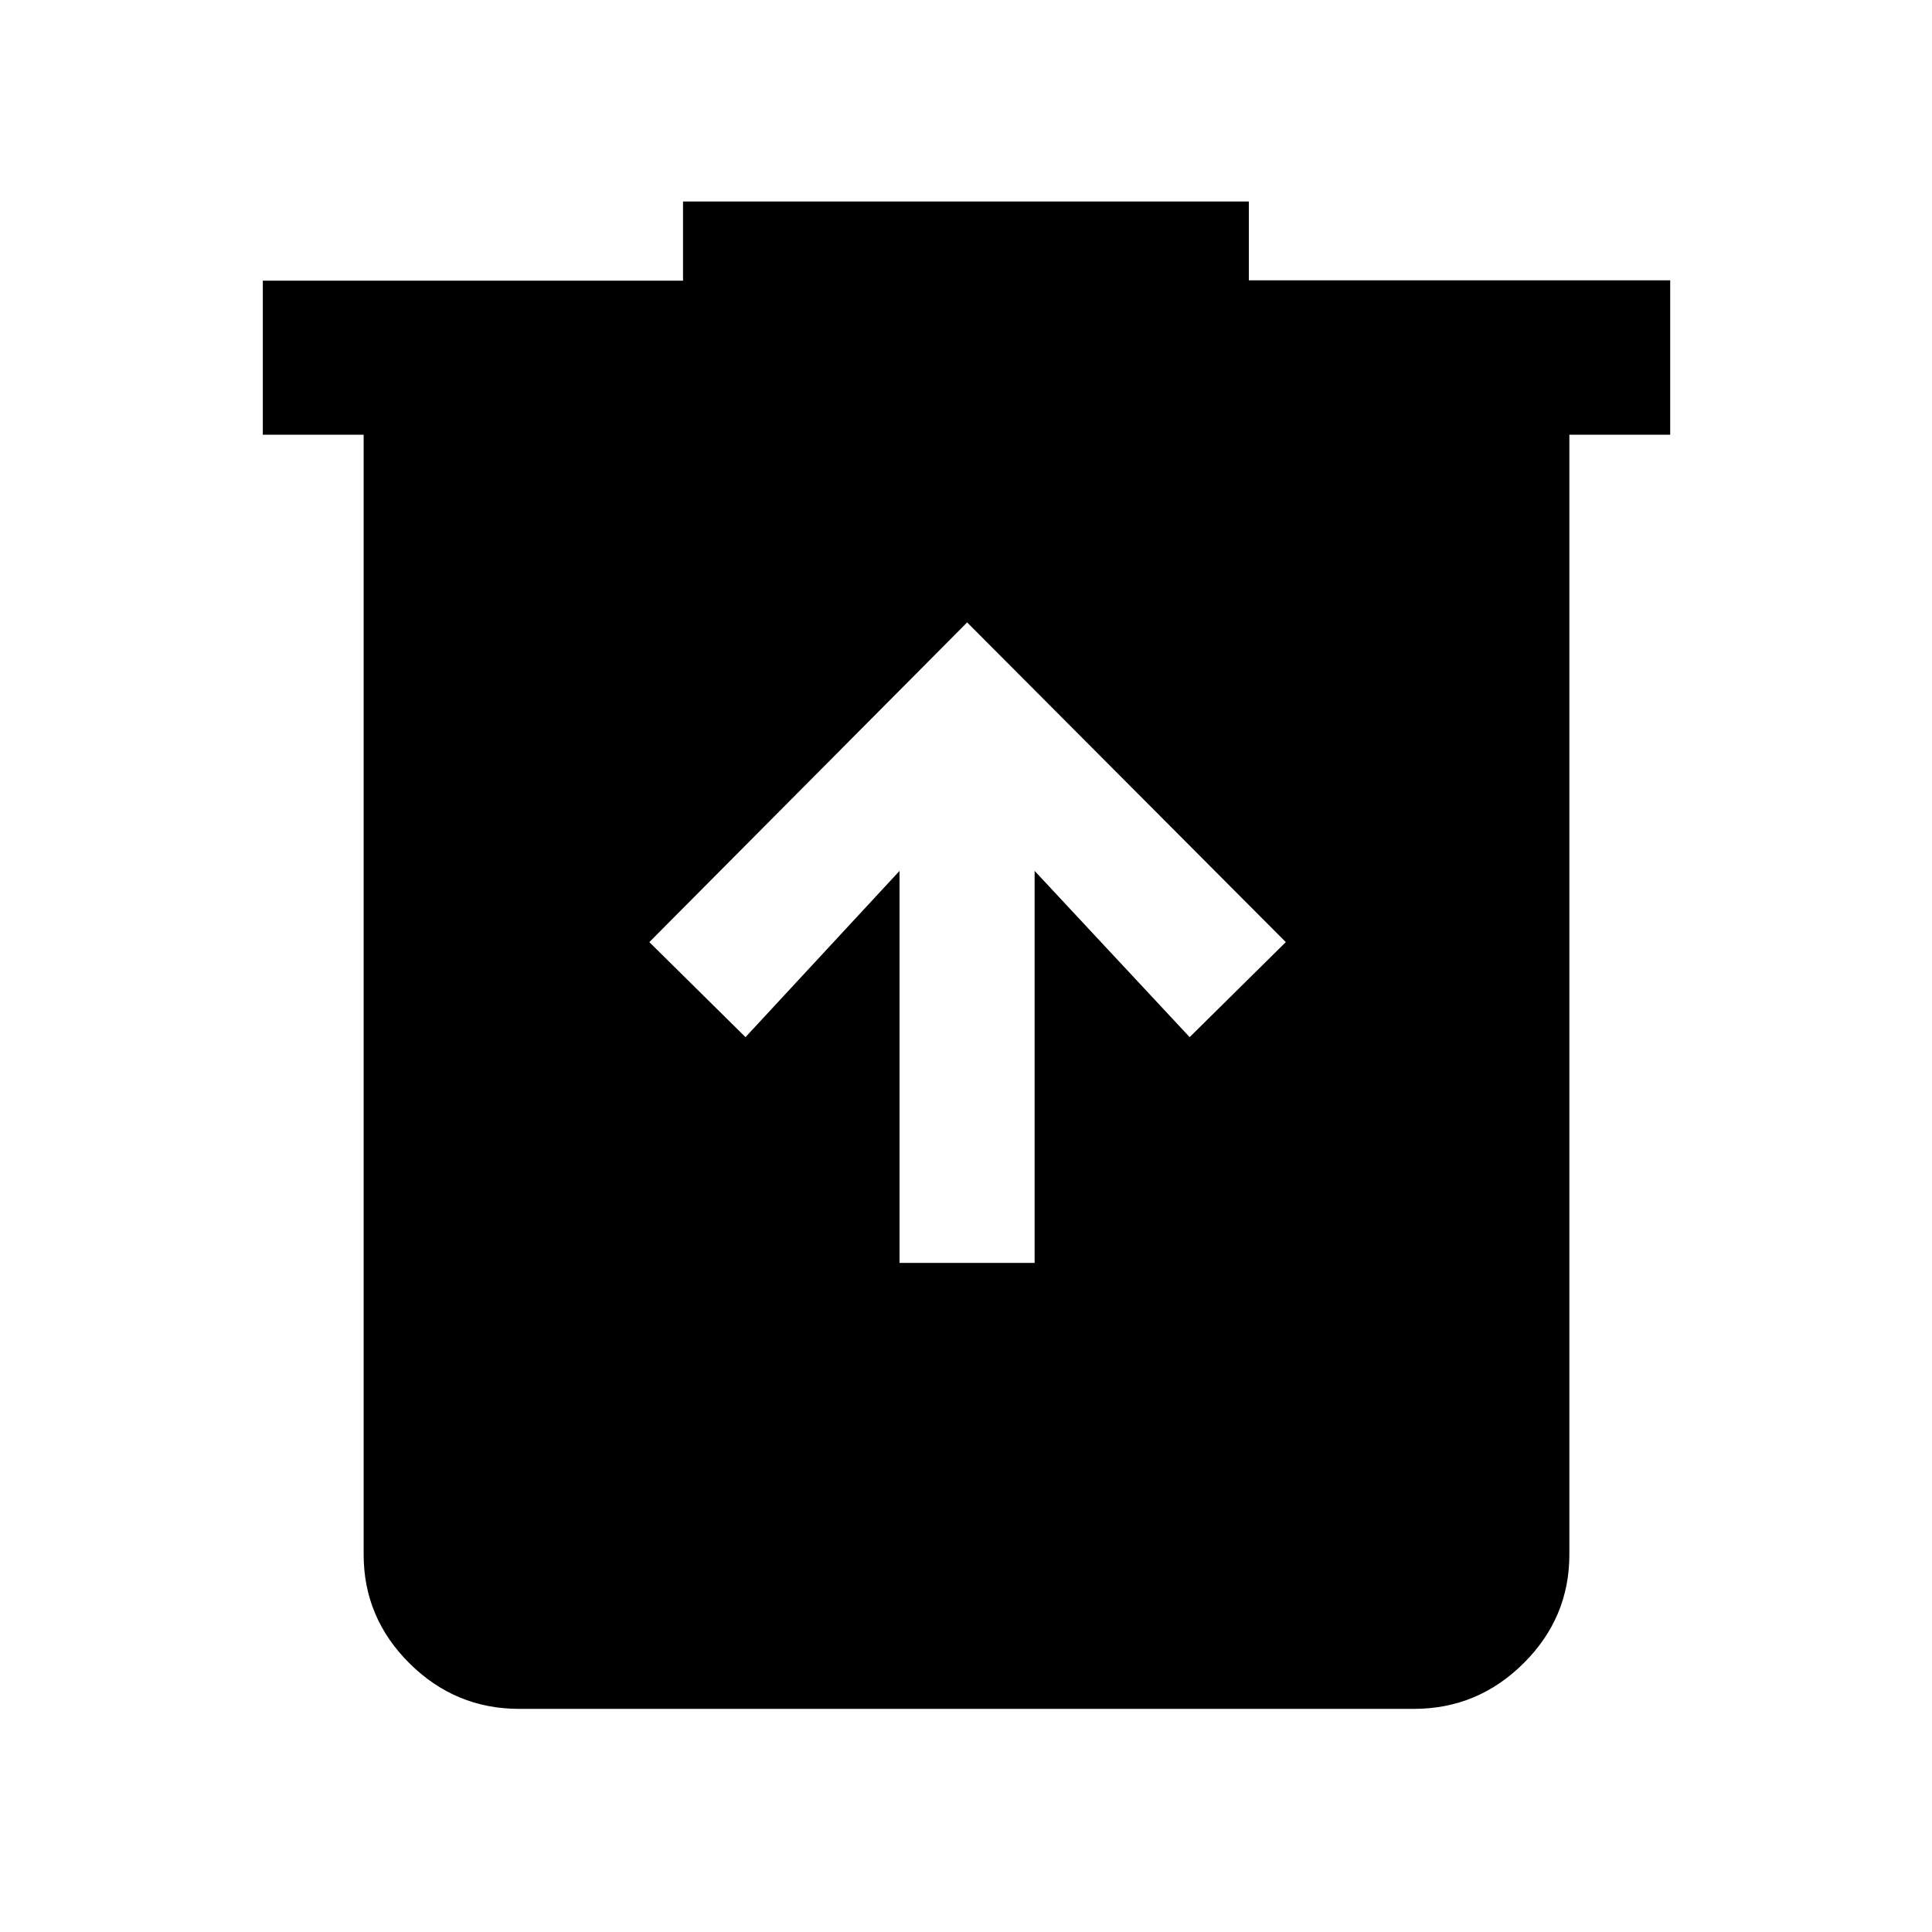 <svg xmlns="http://www.w3.org/2000/svg" height="48" viewBox="0 -960 960 960" width="48"><path d="M446.98-332.46h67.11v-194.8l77.04 82.61 47.78-47.22-158.34-158.85-157.92 158.85 47.78 47.22 76.55-82.61v194.8Zm-189 221.59q-31.71 0-54.5-22.62t-22.79-54.1v-556.39h-50.1v-76.55h208.8v-39.34h281.15v39.17h209.37v76.72h-50.1v556.39q0 31.48-22.79 54.1t-54.5 22.62H257.98Z"/></svg>